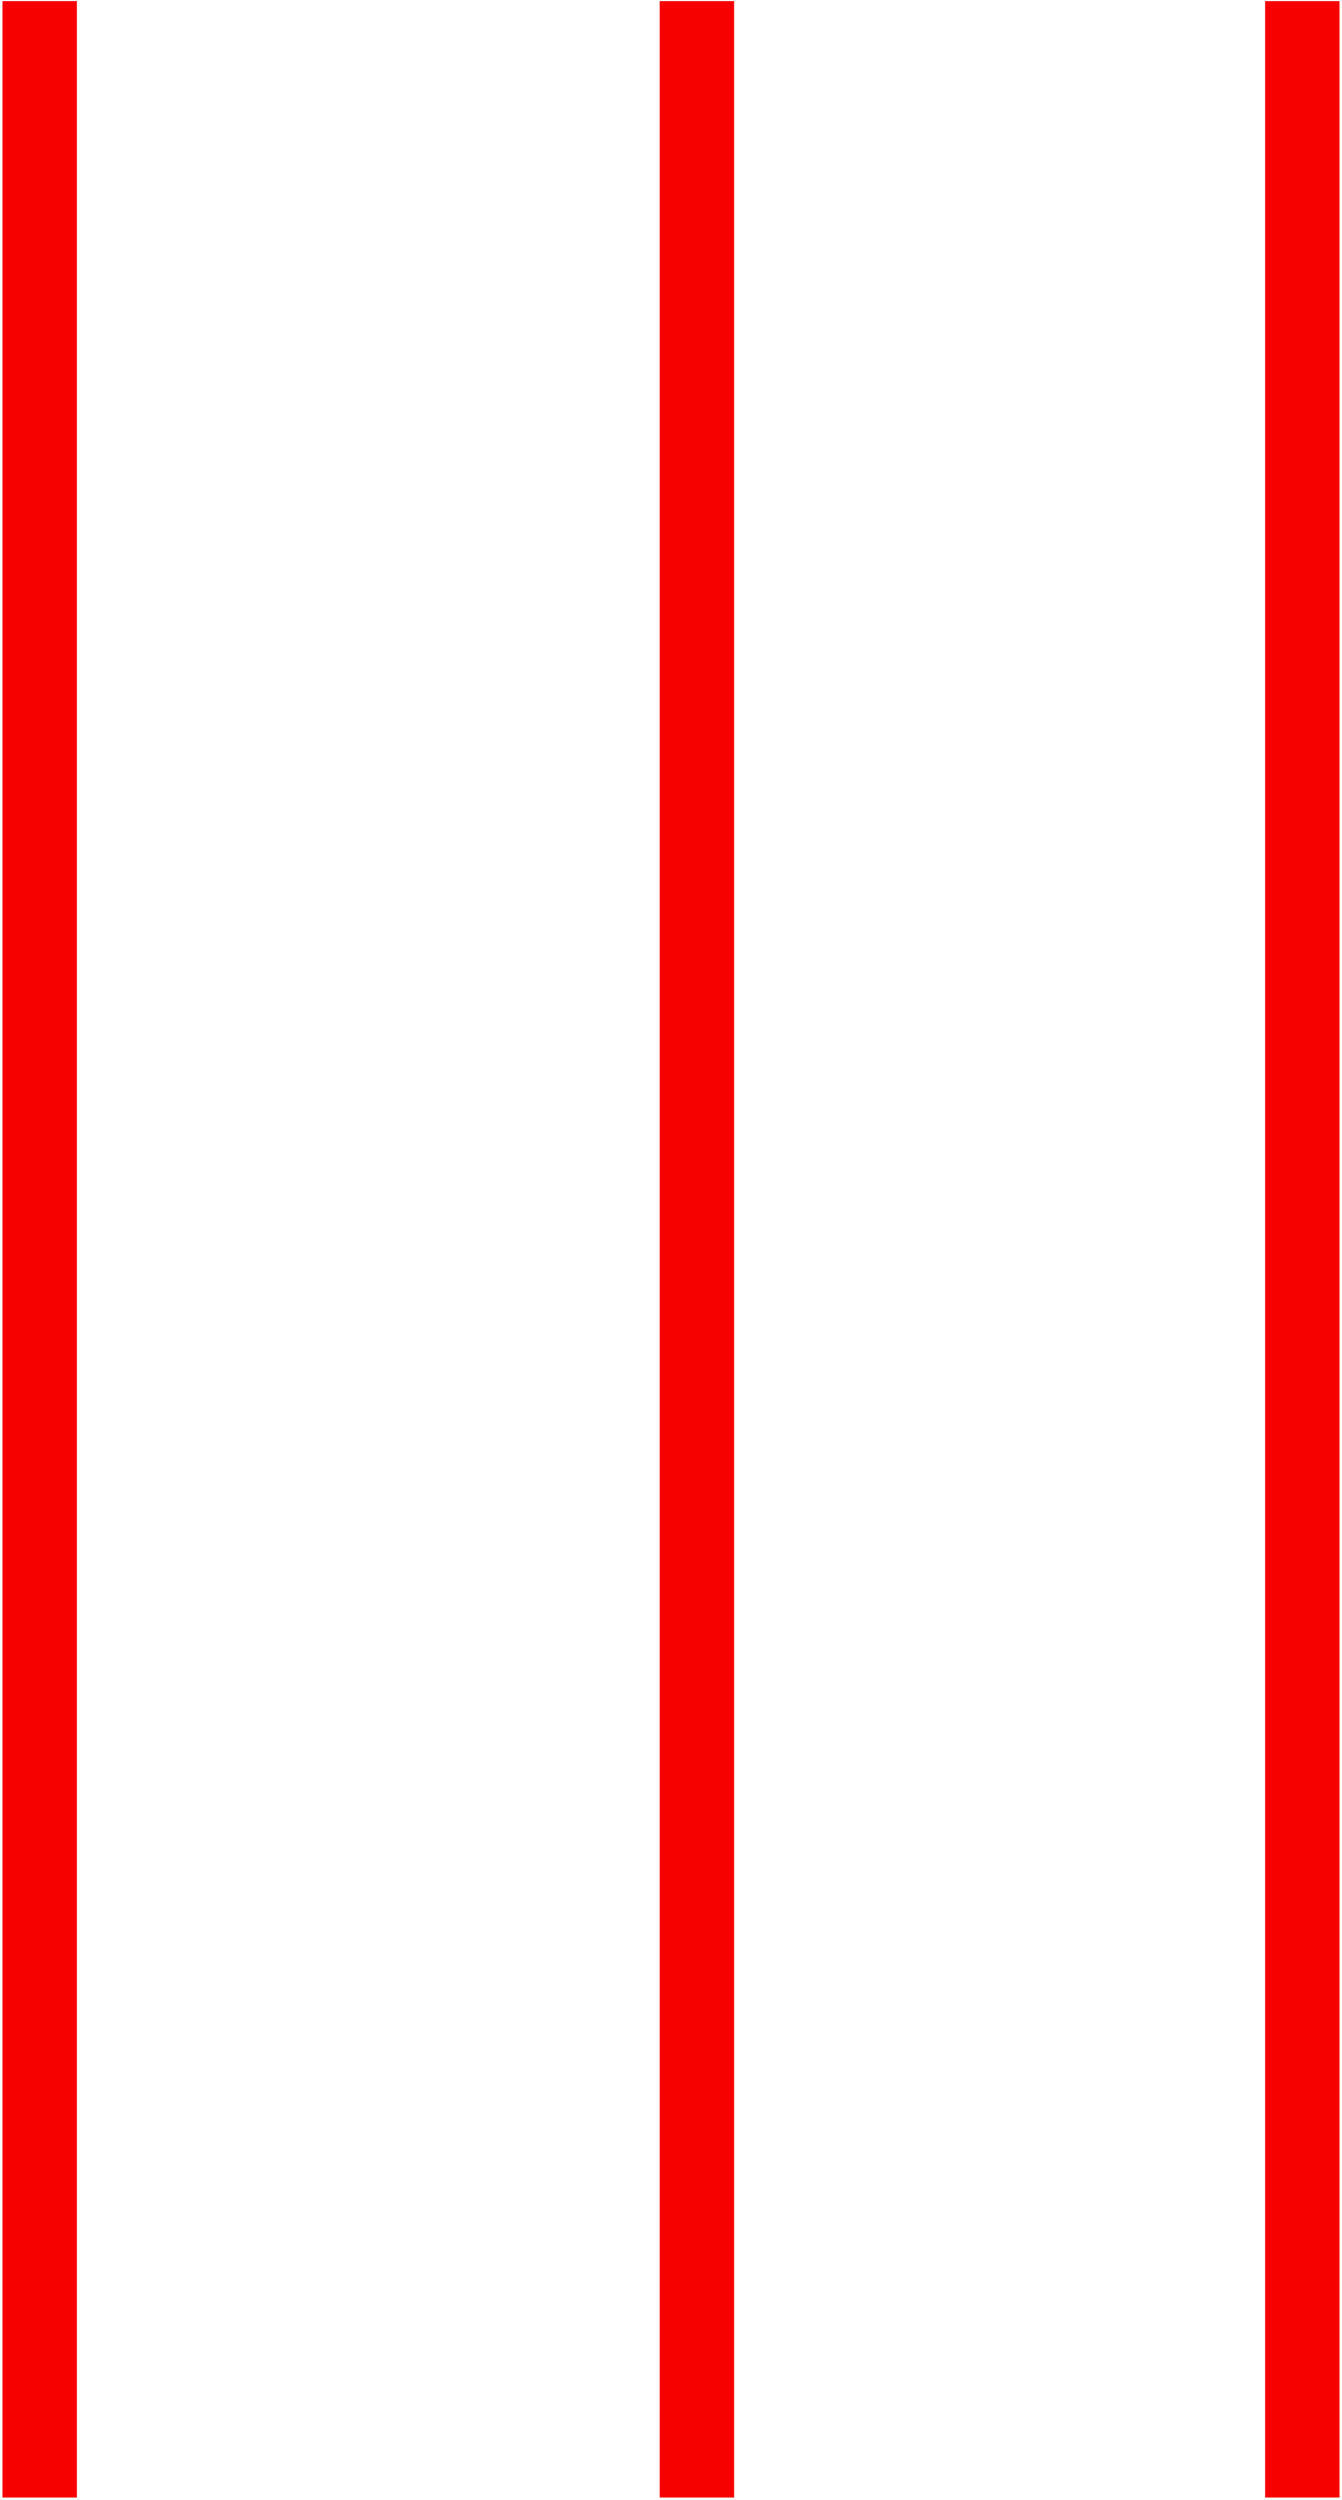 <?xml version="1.0" encoding="utf-8"?>
<!-- Generator: Adobe Illustrator 26.0.1, SVG Export Plug-In . SVG Version: 6.00 Build 0)  -->
<svg version="1.1" id="Layer_2" xmlns="http://www.w3.org/2000/svg" xmlns:xlink="http://www.w3.org/1999/xlink" x="0px" y="0px"
	 viewBox="0 0 1088.8 2027.8" style="enable-background:new 0 0 1088.8 2027.8;" xml:space="preserve">
<style type="text/css">
	.st0{fill:#F70000;}
</style>
<rect x="535.2" y="0.9" class="st0" width="60.4" height="2024.9"/>
<rect x="2" y="0.9" class="st0" width="60.4" height="2024.9"/>
<rect x="1026.4" y="0.9" class="st0" width="60.4" height="2024.9"/>
</svg>
